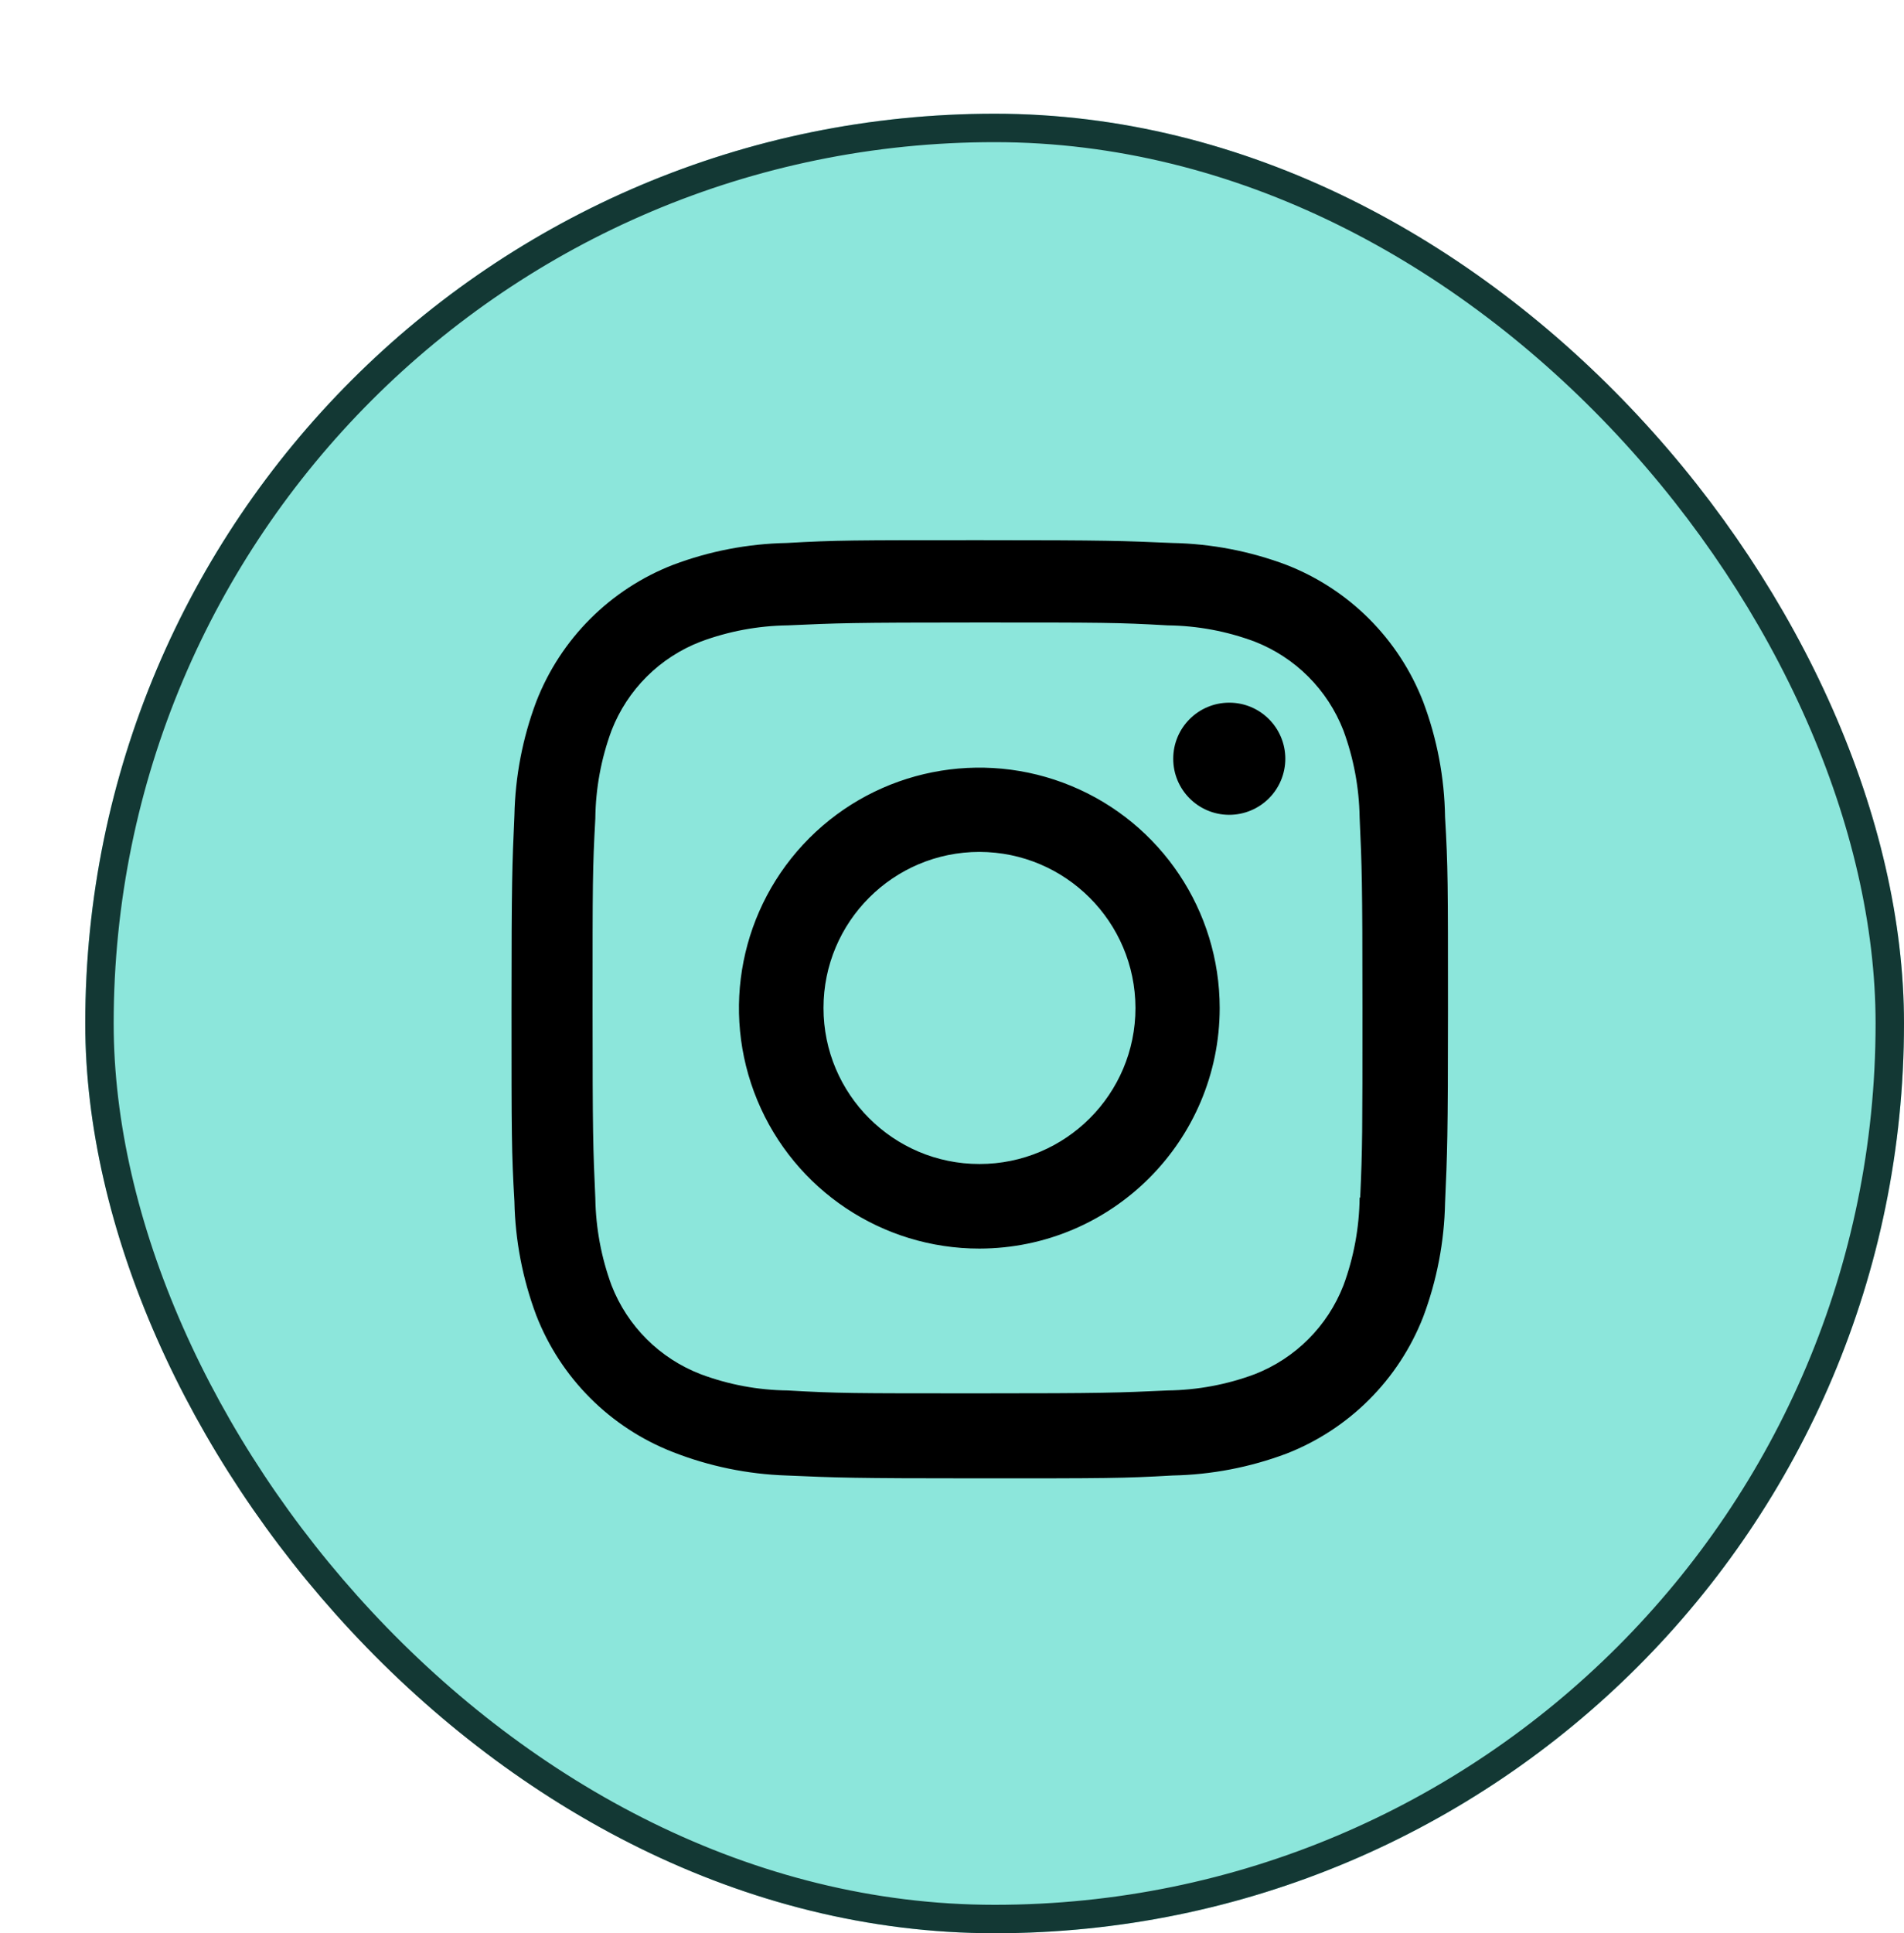 <svg width="67" height="68" viewBox="0 0 67 68" fill="none" xmlns="http://www.w3.org/2000/svg">
<g filter="url(#filter0_d_5_698)">
<rect width="64" height="64" rx="32" fill="#8CE6DB"/>
<rect x="0.5" y="0.5" width="63" height="63" rx="31.5" stroke="#133834"/>
<path d="M31.467 48C26.966 48 26.436 47.976 24.679 47.899C23.309 47.854 21.957 47.576 20.681 47.076C18.473 46.217 16.727 44.47 15.869 42.262C15.389 40.981 15.129 39.628 15.102 38.261C15 36.508 15 35.933 15 31.467C15 26.953 15.024 26.426 15.102 24.679C15.13 23.313 15.389 21.962 15.869 20.683C16.727 18.472 18.475 16.724 20.687 15.867C21.965 15.385 23.317 15.125 24.683 15.099C26.43 15 27.005 15 31.467 15C36.005 15 36.526 15.024 38.255 15.099C39.625 15.125 40.98 15.385 42.262 15.867C44.473 16.725 46.221 18.473 47.08 20.683C47.569 21.981 47.829 23.353 47.85 24.739C47.953 26.492 47.953 27.065 47.953 31.529C47.953 35.994 47.927 36.579 47.85 38.312C47.823 39.681 47.563 41.035 47.082 42.317C46.221 44.527 44.472 46.274 42.262 47.133C40.982 47.612 39.63 47.872 38.263 47.899C36.515 48 35.943 48 31.467 48ZM31.405 17.896C26.93 17.896 26.465 17.918 24.717 17.997C23.674 18.011 22.642 18.203 21.664 18.566C20.22 19.119 19.077 20.257 18.518 21.698C18.153 22.687 17.96 23.731 17.949 24.785C17.852 26.558 17.852 27.023 17.852 31.467C17.852 35.858 17.869 36.391 17.949 38.153C17.966 39.196 18.158 40.229 18.518 41.208C19.078 42.649 20.22 43.786 21.664 44.339C22.641 44.704 23.674 44.897 24.717 44.908C26.488 45.01 26.955 45.01 31.405 45.01C35.893 45.01 36.358 44.988 38.091 44.908C39.134 44.895 40.168 44.703 41.146 44.339C42.581 43.782 43.717 42.647 44.275 41.212C44.64 40.223 44.832 39.178 44.844 38.123H44.864C44.943 36.374 44.943 35.908 44.943 31.438C44.943 26.968 44.923 26.498 44.844 24.75C44.827 23.708 44.635 22.676 44.275 21.698C43.718 20.261 42.582 19.125 41.146 18.566C40.168 18.201 39.134 18.009 38.091 17.997C36.321 17.896 35.858 17.896 31.405 17.896ZM31.467 39.918C28.046 39.92 24.96 37.861 23.649 34.701C22.338 31.541 23.059 27.902 25.478 25.481C27.896 23.061 31.535 22.336 34.696 23.644C37.858 24.952 39.919 28.036 39.92 31.458C39.915 36.126 36.135 39.909 31.467 39.918ZM31.467 25.965C28.436 25.965 25.978 28.423 25.978 31.454C25.978 34.486 28.436 36.943 31.467 36.943C34.499 36.943 36.956 34.486 36.956 31.454C36.949 28.426 34.496 25.972 31.467 25.965ZM40.25 24.661C39.162 24.657 38.282 23.773 38.285 22.685C38.286 21.597 39.169 20.716 40.257 20.716C41.345 20.716 42.227 21.597 42.229 22.685C42.23 23.209 42.021 23.713 41.65 24.084C41.278 24.454 40.774 24.662 40.25 24.661Z" fill="black"/>
</g>
<defs>
<filter id="filter0_d_5_698" x="0" y="0" width="67" height="68" filterUnits="userSpaceOnUse" color-interpolation-filters="sRGB">
<feFlood flood-opacity="0" result="BackgroundImageFix"/>
<feColorMatrix in="SourceAlpha" type="matrix" values="0 0 0 0 0 0 0 0 0 0 0 0 0 0 0 0 0 0 127 0" result="hardAlpha"/>
<feOffset dx="3" dy="4"/>
<feComposite in2="hardAlpha" operator="out"/>
<feColorMatrix type="matrix" values="0 0 0 0 0.056 0 0 0 0 0.15 0 0 0 0 0.14 0 0 0 1 0"/>
<feBlend mode="normal" in2="BackgroundImageFix" result="effect1_dropShadow_5_698"/>
<feBlend mode="normal" in="SourceGraphic" in2="effect1_dropShadow_5_698" result="shape"/>
</filter>
</defs>
</svg>
